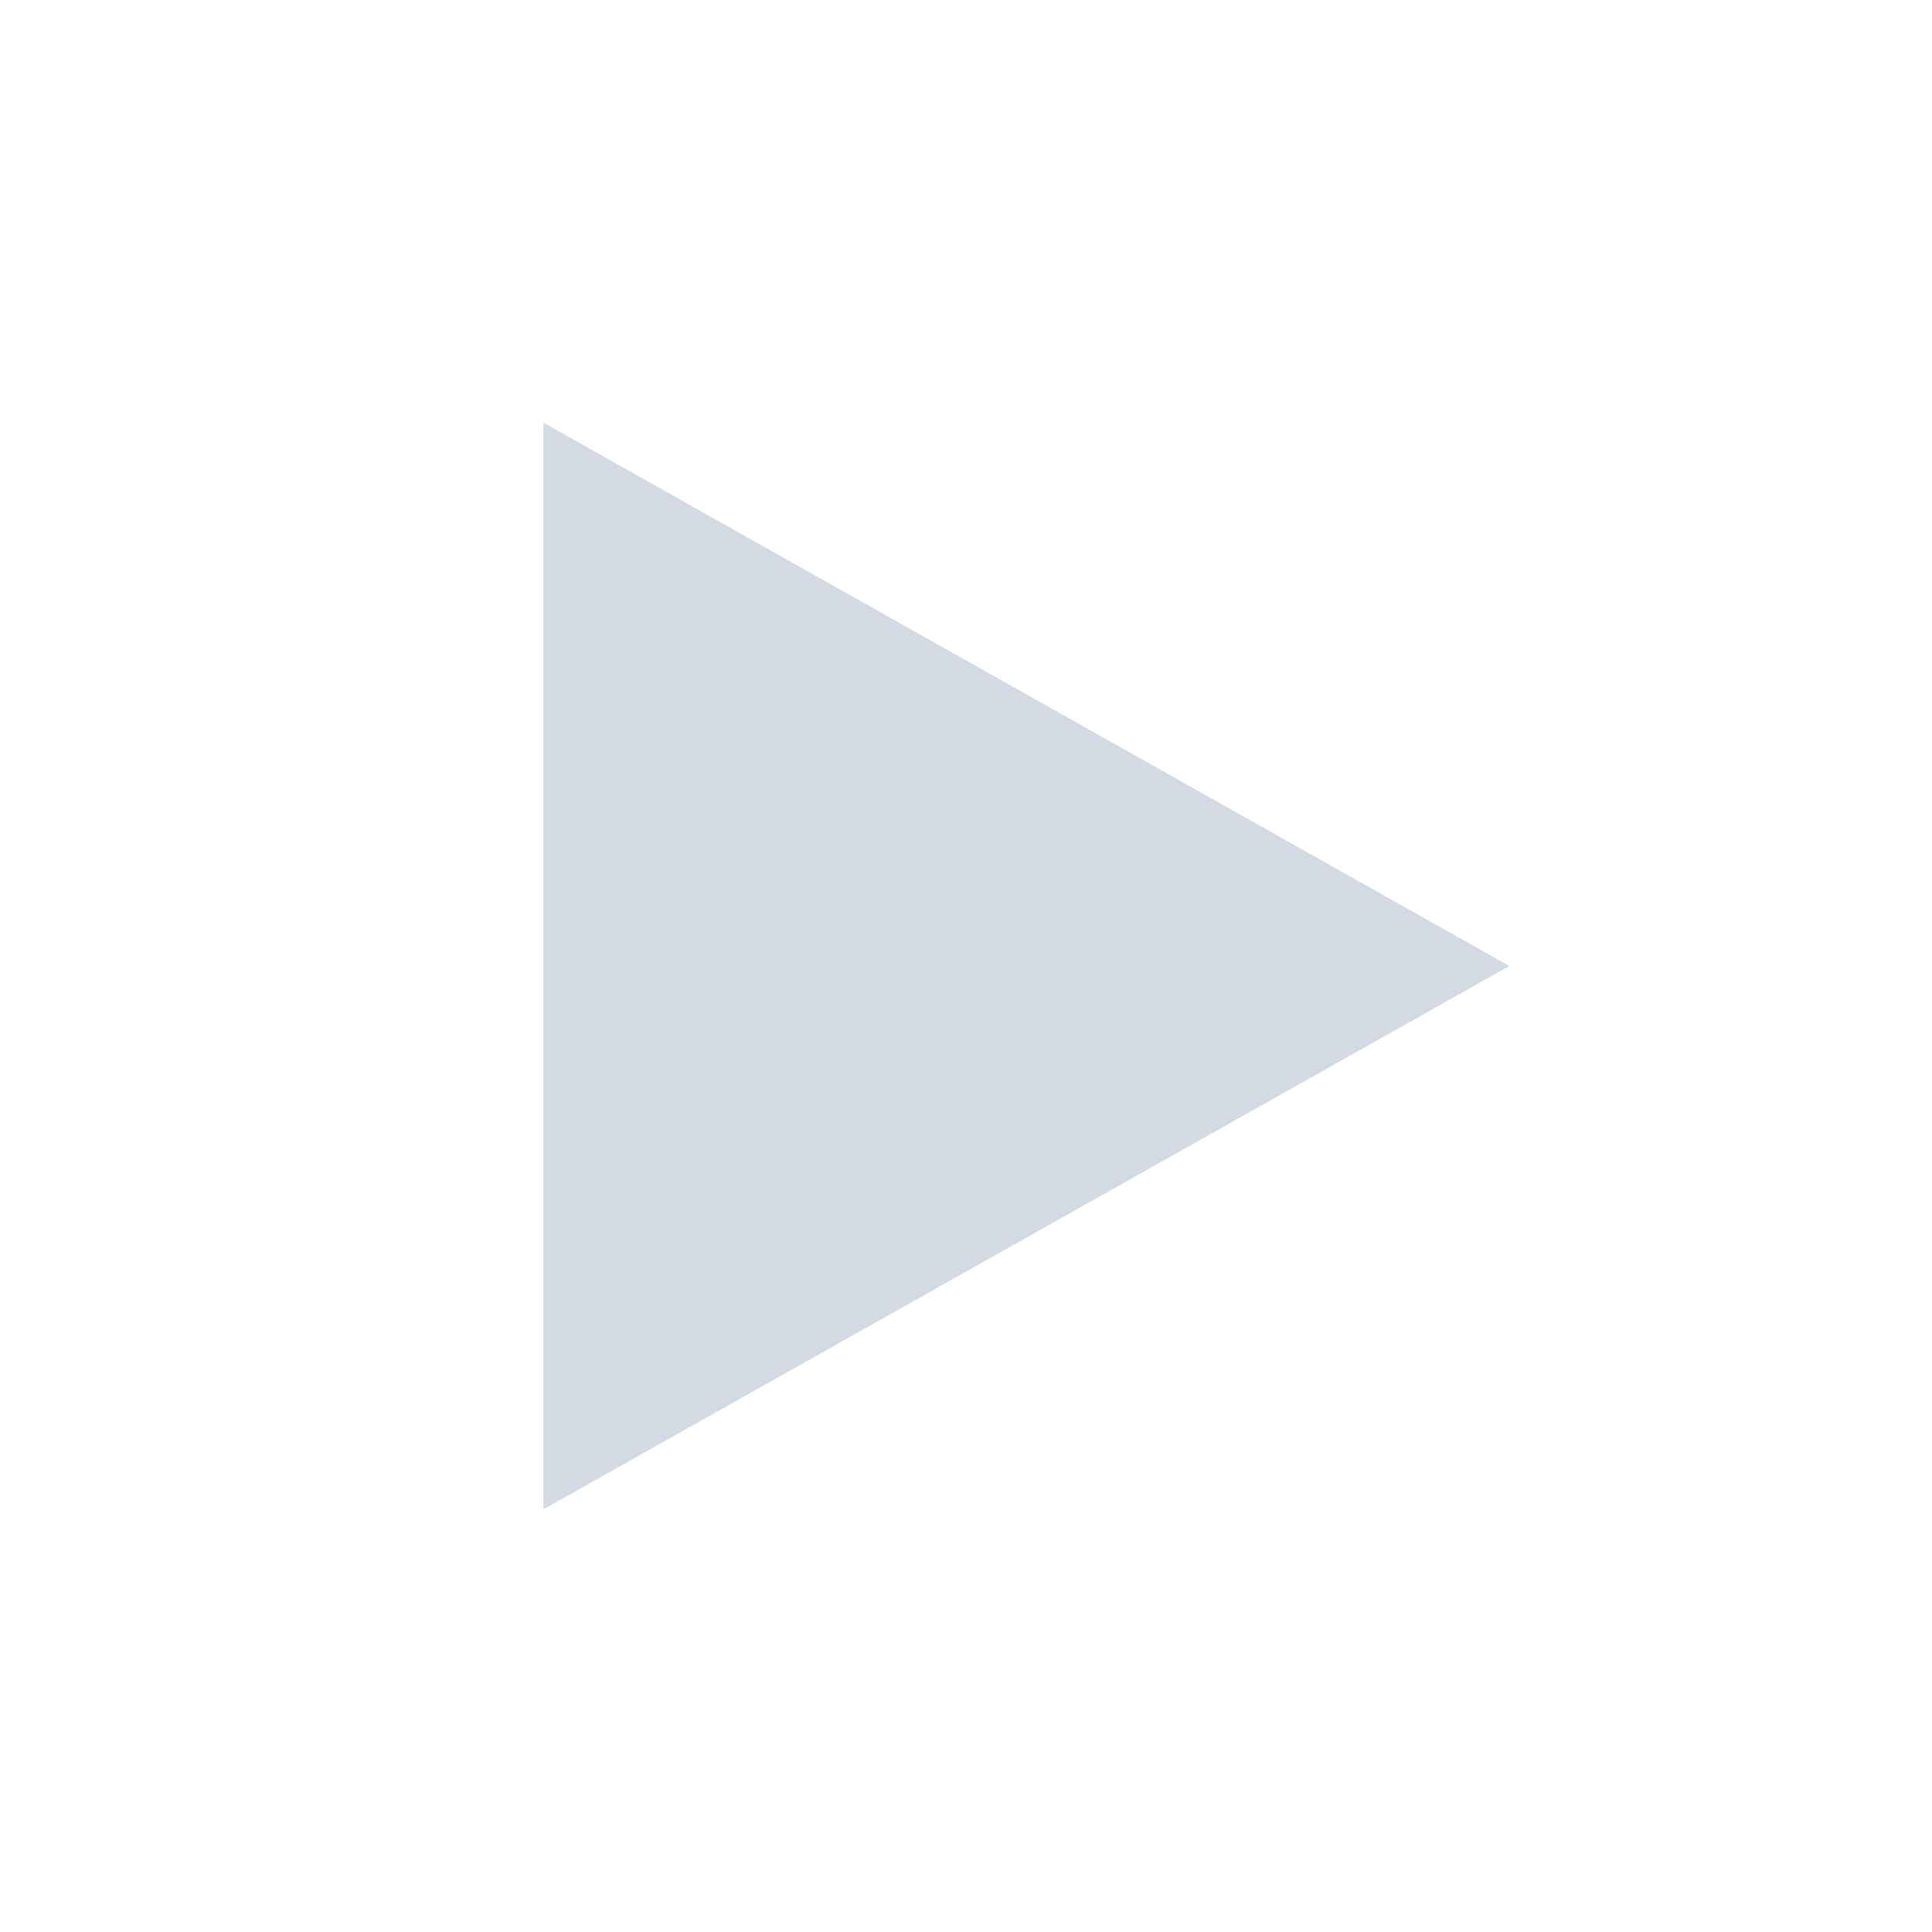 <svg xmlns="http://www.w3.org/2000/svg" width="32" height="32" version="1.1">
 <defs>
  <style id="current-color-scheme" type="text/css">
   .ColorScheme-Background {color:#2f343f; } .ColorScheme-ButtonBackground { color:#000000; } .ColorScheme-Highlight { color:#5294e2; } .ColorScheme-Text { color:#d3dae3; } .ColorScheme-NegativeText { color:#f44336; } .ColorScheme-PositiveText { color:#4caf50; } .ColorScheme-NeutralText { color:#ff9800; }
  </style>
 </defs>
 <g id="22-22-media-record" transform="translate(256,-1052.36)">
  <rect style="opacity:0.001" width="22" height="22" x="0" y="1030.36"/>
  <path style="fill:currentColor" class="ColorScheme-Highlight" d="m 11,1035.362 c -3.311,0 -6,2.689 -6,6 0,3.311 2.689,6 6,6 3.311,0 6,-2.689 6,-6 0,-3.311 -2.689,-6 -6,-6 z"/>
 </g>
 <g id="22-22-media-playback-stop" transform="translate(32,-1052.36)">
  <rect style="opacity:0.001" width="22" height="22" x="0" y="1030.36"/>
  <path style="fill:currentColor" class="ColorScheme-Text" d="m 5,1035.362 v 12 h 12 v -12 z"/>
 </g>
 <g id="22-22-media-skip-forward" transform="translate(96,-1052.36)">
  <rect style="opacity:0.001" width="22" height="22" x="0" y="1030.36"/>
  <path style="fill:currentColor" class="ColorScheme-Text" d="m 19,1037.362 v 8 h -2 v -4 -4 z m -2,4 -7,4 v -4 -4 z m -7,0 -7,4 v -8 z"/>
 </g>
 <g id="22-22-media-skip-backward" transform="matrix(-1,0,0,1,150,-1052.36)">
  <rect style="opacity:0.001" width="22" height="22" x="0" y="1030.36"/>
  <path style="fill:currentColor" class="ColorScheme-Text" d="m 19,1037.362 v 8 h -2 v -4 -4 z m -2,4 -7,4 v -4 -4 z m -7,0 -7,4 v -8 z"/>
 </g>
 <g id="22-22-media-seek-forward" transform="translate(160,-1052.36)">
  <rect style="opacity:0.001" width="22" height="22" x="0" y="1030.36"/>
  <path style="fill:currentColor" class="ColorScheme-Text" d="m 11,1037.362 7,4 -7,4 v -4 z m 0,4 -7,4 v -8 z"/>
 </g>
 <g id="22-22-media-seek-backward" transform="matrix(-1,0,0,1,214,-1052.36)">
  <rect style="opacity:0.001" width="22" height="22" x="0" y="1030.36"/>
  <path style="fill:currentColor" class="ColorScheme-Text" d="m 11,1037.362 7,4 -7,4 v -4 z m 0,4 -7,4 v -8 z"/>
 </g>
 <g id="22-22-media-eject" transform="translate(224,-1052.36)">
  <rect style="opacity:0.001" width="22" height="22" x="0" y="1030.36"/>
  <path style="fill:currentColor" class="ColorScheme-Text" d="m 11,1036.362 -5,5 v 1 h 10 v -1 z m -5,8 v 2 h 10 v -2 z" display="block"/>
 </g>
 <g id="22-22-media-playback-pause" transform="translate(64,-1052.36)">
  <rect style="opacity:0.001" width="22" height="22" x="0" y="1030.36"/>
  <path style="fill:currentColor" class="ColorScheme-Text" d="m 5,1035.362 v 12 h 4 v -12 z m 8,0 v 12 h 4 v -12 z"/>
 </g>
 <g id="22-22-media-playback-start" transform="translate(0,-1052.36)">
  <rect style="opacity:0.001" width="22" height="22" x="0" y="1030.36"/>
  <path style="fill:currentColor" class="ColorScheme-Text" d="m 6,1035.362 v 12 l 11,-6 -9.899,-5.4 z"/>
 </g>
 <g id="22-22-media-playback-stopped" transform="translate(32,-1074.36)">
  <rect style="opacity:0.001" width="22" height="22" x="0" y="1030.36"/>
  <path style="fill:currentColor" class="ColorScheme-Text" d="m 5,1035.362 v 12 h 12 v -12 z"/>
 </g>
 <g id="22-22-media-playback-paused" transform="translate(64,-1074.36)">
  <rect style="opacity:0.001" width="22" height="22" x="0" y="1030.36"/>
  <path style="fill:currentColor" class="ColorScheme-Text" d="m 5,1035.362 v 12 h 4 v -12 z m 8,0 v 12 h 4 v -12 z"/>
 </g>
 <g id="22-22-media-playback-playing" transform="translate(0,-1074.36)">
  <rect style="opacity:0.001" width="22" height="22" x="0" y="1030.36"/>
  <path style="fill:currentColor" class="ColorScheme-Text" d="m 6,1035.362 v 12 l 11,-6 -9.899,-5.4 z"/>
 </g>
 <g id="media-record" transform="matrix(1.455,0,0,1.455,256,-1498.706)">
  <rect style="opacity:0.001" width="22" height="22" x="0" y="1030.36"/>
  <path style="fill:currentColor" class="ColorScheme-Highlight" d="m 11,1035.172 c -3.415,0 -6.188,2.773 -6.188,6.188 0,3.414 2.773,6.188 6.188,6.188 3.415,0 6.188,-2.773 6.188,-6.188 0,-3.415 -2.773,-6.188 -6.188,-6.188 z"/>
 </g>
 <g id="media-playback-stop" transform="matrix(1.455,0,0,1.455,32,-1498.706)">
  <rect style="opacity:0.001" width="22" height="22" x="0" y="1030.36"/>
  <path style="fill:currentColor" class="ColorScheme-Text" d="m 4.812,1035.172 v 12.375 h 12.375 v -12.375 z"/>
 </g>
 <g id="media-skip-forward" transform="translate(96)">
  <rect style="opacity:0.001" width="32" height="32" x="0" y="0"/>
  <path style="fill:currentColor" class="ColorScheme-Text" d="m 28,10 v 12 h -3 v -6 -6 z m -3,6 -10,6 V 16 10 Z M 15,16 4,22 V 10 Z"/>
 </g>
 <g id="media-seek-forward" transform="translate(160)">
  <rect style="opacity:0.001" width="32" height="32" x="0" y="0"/>
  <path style="fill:currentColor" class="ColorScheme-Text" d="M 17,10 27,16 17,22 v -6 z m 0,6 -11,6 V 10 Z"/>
 </g>
 <g id="media-eject" transform="translate(224)">
  <rect style="opacity:0.001" width="32" height="32" x="0" y="0"/>
  <path style="fill:currentColor" class="ColorScheme-Text" d="M 16.5,8 9,15.5 V 17 H 24 V 15.5 Z M 9,20 v 3 h 15 v -3 z" display="block"/>
 </g>
 <g id="media-playback-pause" transform="translate(64)">
  <rect style="opacity:0.001" width="32" height="32" x="0" y="0"/>
  <path style="fill:currentColor" class="ColorScheme-Text" d="m 7,7 v 18 h 6 V 7 Z m 12,0 v 18 h 6 V 7 Z"/>
 </g>
 <g id="media-playback-start" transform="translate(5e-7,1.9926818e-5)">
  <rect style="opacity:0.001" width="32" height="32" x="0" y="0"/>
  <path style="fill:currentColor" class="ColorScheme-Text" d="M 9,7 V 25 L 25,16 10.601,7.901 Z"/>
 </g>
 <g id="media-skip-backward" transform="matrix(-1,0,0,1,160,0)">
  <rect style="opacity:0.001" width="32" height="32" x="0" y="0"/>
  <path style="fill:currentColor" class="ColorScheme-Text" d="m 28,10 v 12 h -3 v -6 -6 z m -3,6 -10,6 V 16 10 Z M 15,16 4,22 V 10 Z"/>
 </g>
 <g id="media-seek-backward" transform="matrix(-1,0,0,1,224,0)">
  <rect style="opacity:0.001" width="32" height="32" x="0" y="0"/>
  <path style="fill:currentColor" class="ColorScheme-Text" d="M 17,10 27,16 17,22 v -6 z m 0,6 -11,6 V 10 Z"/>
 </g>
 <g id="media-playback-stopped" transform="matrix(1.455,0,0,1.455,32,-1466.706)">
  <rect style="opacity:0.001" width="22" height="22" x="0" y="1030.36"/>
  <path style="fill:currentColor" class="ColorScheme-Text" d="m 4.812,1035.172 v 12.375 h 12.375 v -12.375 z"/>
 </g>
 <g id="media-playback-paused" transform="translate(64,32)">
  <rect style="opacity:0.001" width="32" height="32" x="0" y="0"/>
  <path style="fill:currentColor" class="ColorScheme-Text" d="m 7,7 v 18 h 6 V 7 Z m 12,0 v 18 h 6 V 7 Z"/>
 </g>
 <g id="media-playback-playing" transform="translate(5e-7,32)">
  <rect style="opacity:0.001" width="32" height="32" x="0" y="0"/>
  <path style="fill:currentColor" class="ColorScheme-Text" d="M 9,7 V 25 L 25,16 10.601,7.901 Z"/>
 </g>
 <g id="media-playlist-repeat">
  <path style="opacity:0.001" d="m 320,-1.99e-5 h 32 V 32 h -32 z"/>
  <path style="fill:currentColor" class="ColorScheme-Text" d="M 331,6 V 9 h -2.857 C 325,9 325,12 325,12 v 9 c 0,0 0,3 3.143,3 h 15.714 C 347,24 347,21 347,21 V 12 c 0,0 0,-3 -3.143,-3 H 341 v 3 h 3 v 9 H 328 V 12 h 3 v 3 l 6.571,-4.5 z"/>
 </g>
 <g id="media-playlist-shuffle">
  <path style="opacity:0.001" d="m 288,-1.99e-5 h 32 V 32 h -32 z"/>
  <path style="fill:currentColor" class="ColorScheme-Text" d="m 294,9 v 3 h 6.429 l 1.429,2.571 L 303.286,12 301.857,9 Z m 14,8.429 V 20 h -0.429 L 306.143,17.429 304.714,20 l 1.429,3 H 308 v 3 l 6,-4.286 z M 308,6 V 9 h -1.857 l -5.714,11 H 294 v 3 h 7.857 l 5.714,-11 H 308 v 2.571 l 6,-4.286 z"/>
 </g>
</svg>
